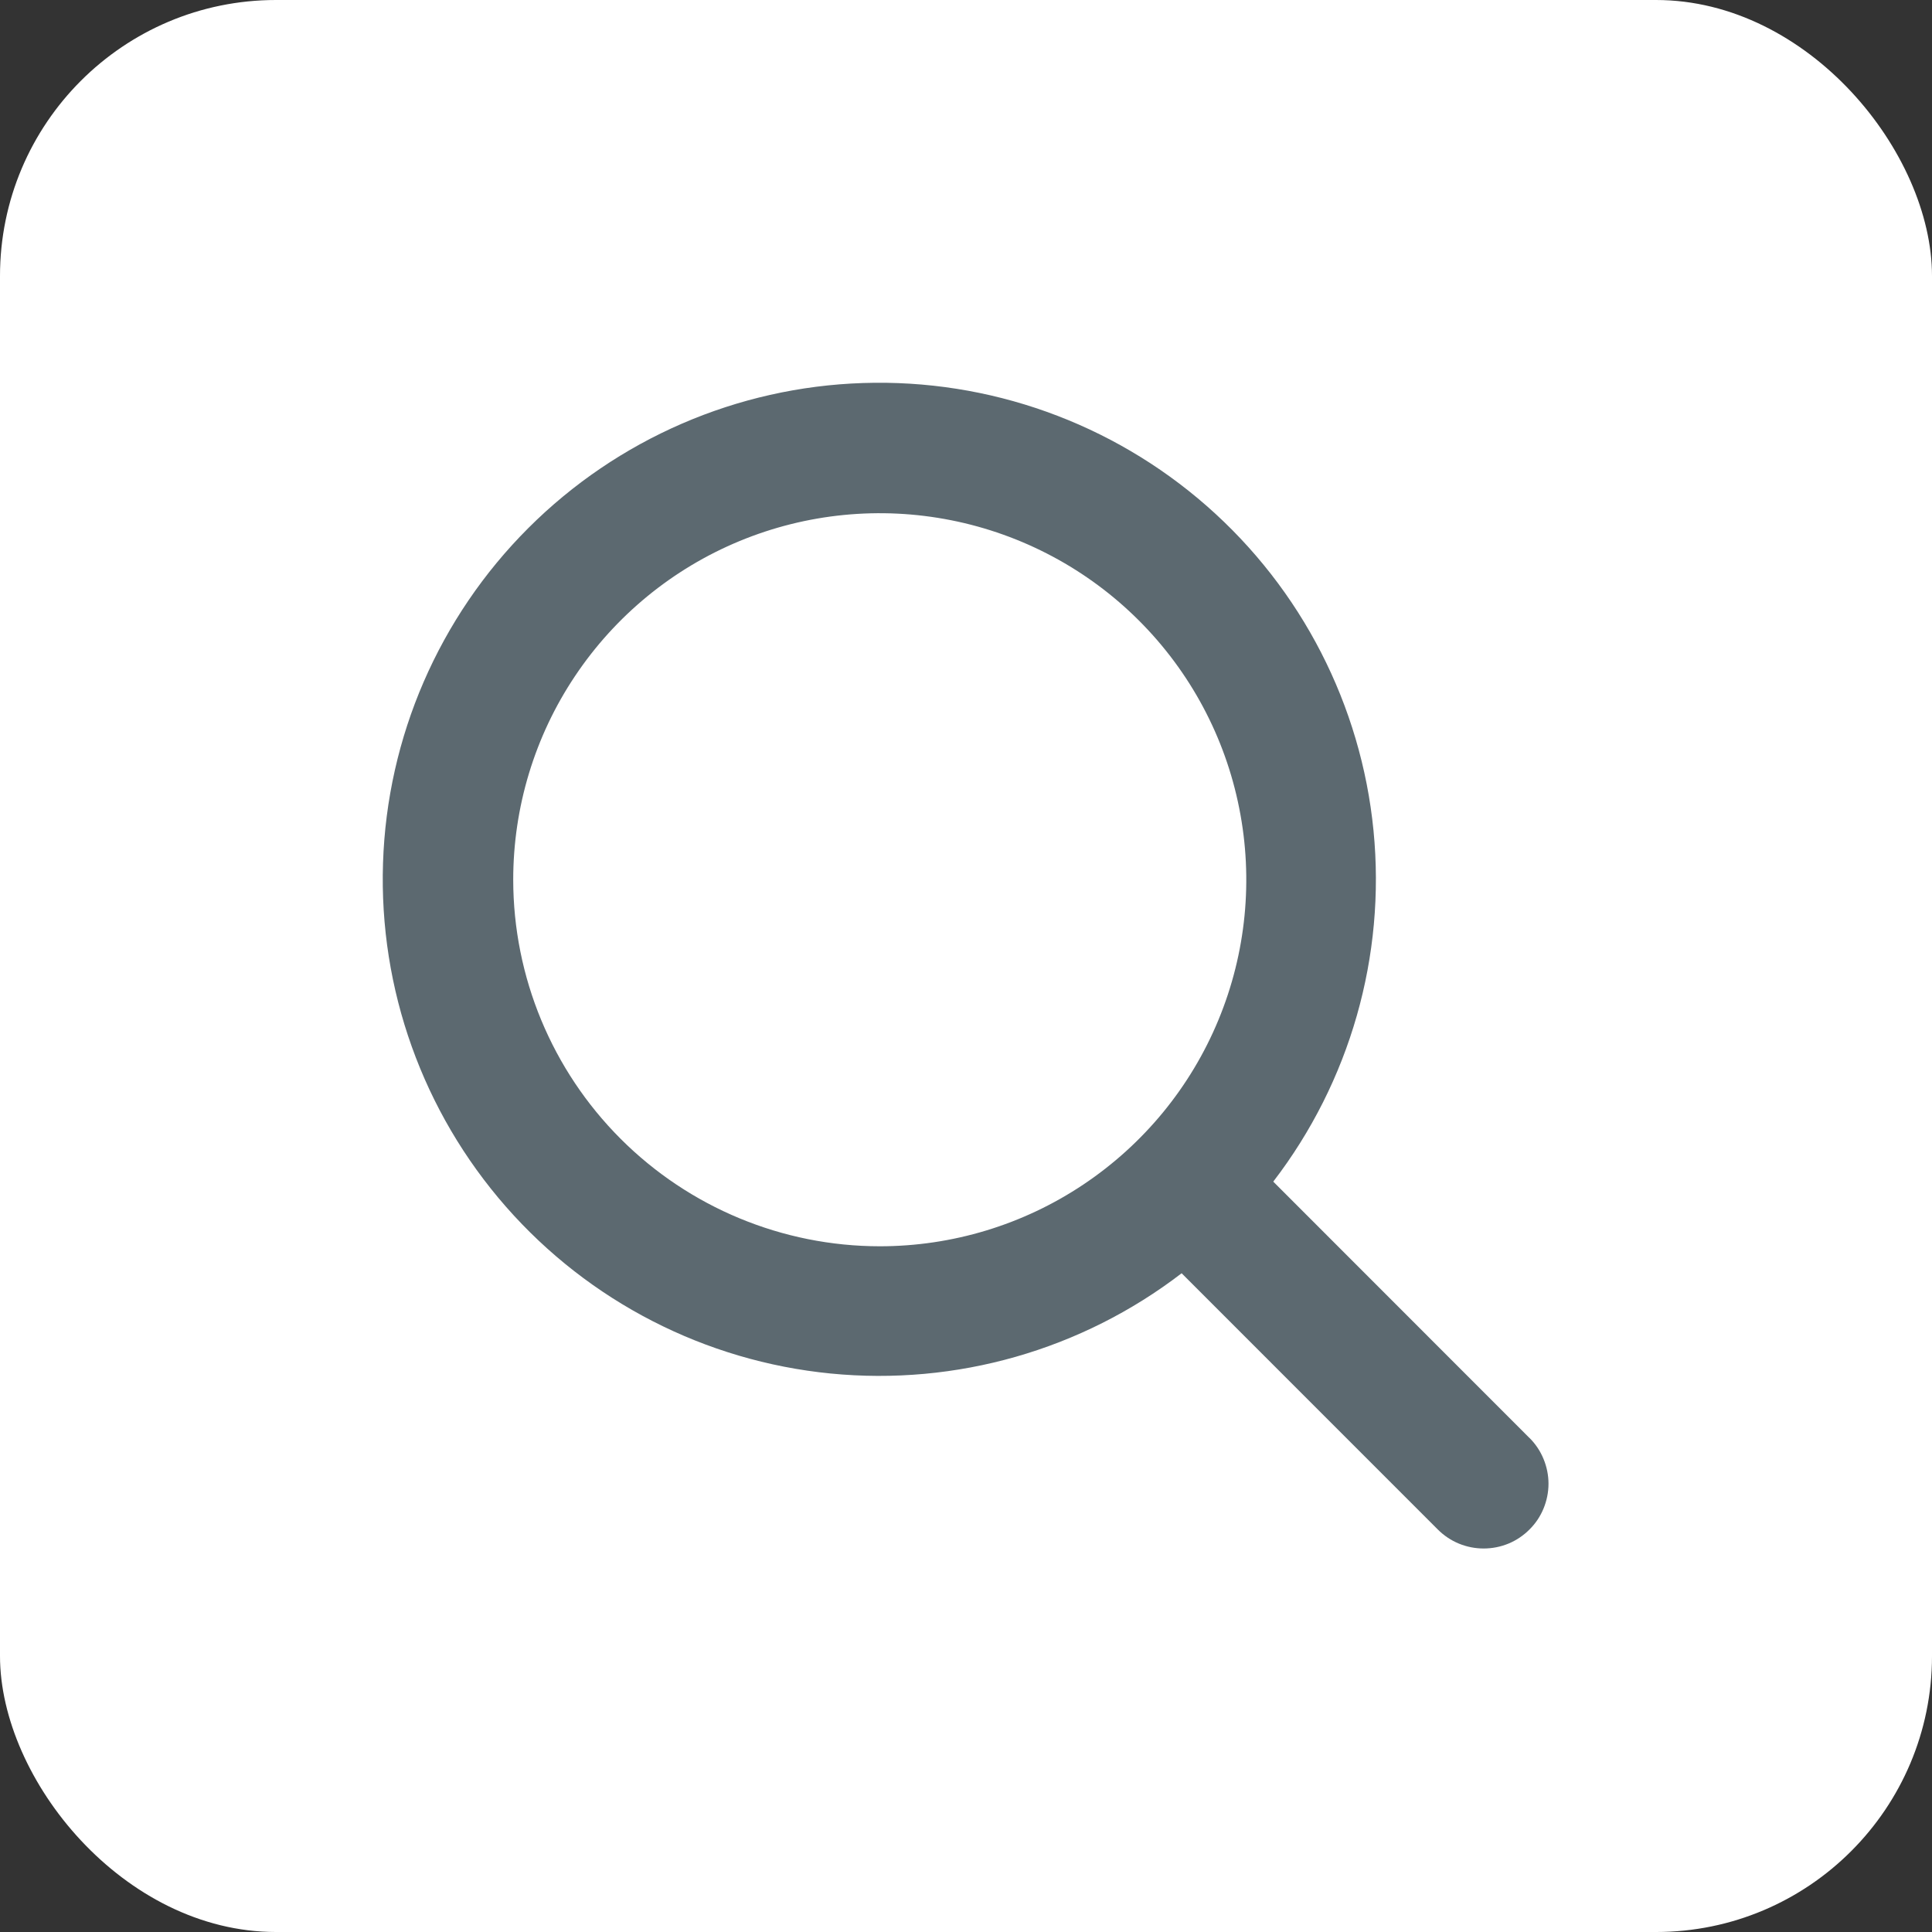 <svg width="28" height="28" viewBox="0 0 28 28" fill="none" xmlns="http://www.w3.org/2000/svg">
<rect x="0" y="0" width="28" height="28" fill="#333333" stroke="none"/>
<rect width="28" height="28" rx="4" fill="white"/>
<path d="M22.163 20.837L18.453 17.125C19.566 15.675 20.085 13.857 19.906 12.038C19.727 10.22 18.863 8.538 17.489 7.333C16.115 6.128 14.335 5.491 12.508 5.551C10.682 5.61 8.947 6.363 7.655 7.655C6.363 8.947 5.61 10.682 5.551 12.508C5.491 14.335 6.128 16.115 7.333 17.489C8.538 18.863 10.22 19.727 12.038 19.906C13.857 20.085 15.675 19.566 17.125 18.453L20.838 22.167C20.925 22.254 21.029 22.324 21.143 22.371C21.257 22.418 21.379 22.442 21.502 22.442C21.626 22.442 21.748 22.418 21.862 22.371C21.976 22.324 22.079 22.254 22.166 22.167C22.254 22.08 22.323 21.977 22.37 21.863C22.417 21.749 22.442 21.627 22.442 21.503C22.442 21.38 22.417 21.258 22.37 21.144C22.323 21.03 22.254 20.926 22.166 20.839L22.163 20.837ZM7.438 12.75C7.438 11.699 7.749 10.672 8.333 9.799C8.917 8.925 9.746 8.244 10.717 7.842C11.688 7.44 12.756 7.335 13.786 7.54C14.817 7.745 15.764 8.251 16.506 8.993C17.25 9.736 17.756 10.683 17.96 11.714C18.165 12.744 18.06 13.812 17.658 14.783C17.256 15.754 16.575 16.583 15.701 17.167C14.828 17.751 13.801 18.062 12.75 18.062C11.341 18.061 9.991 17.501 8.995 16.505C7.999 15.509 7.439 14.159 7.438 12.75Z" fill="#5C6970"/>
</svg>
